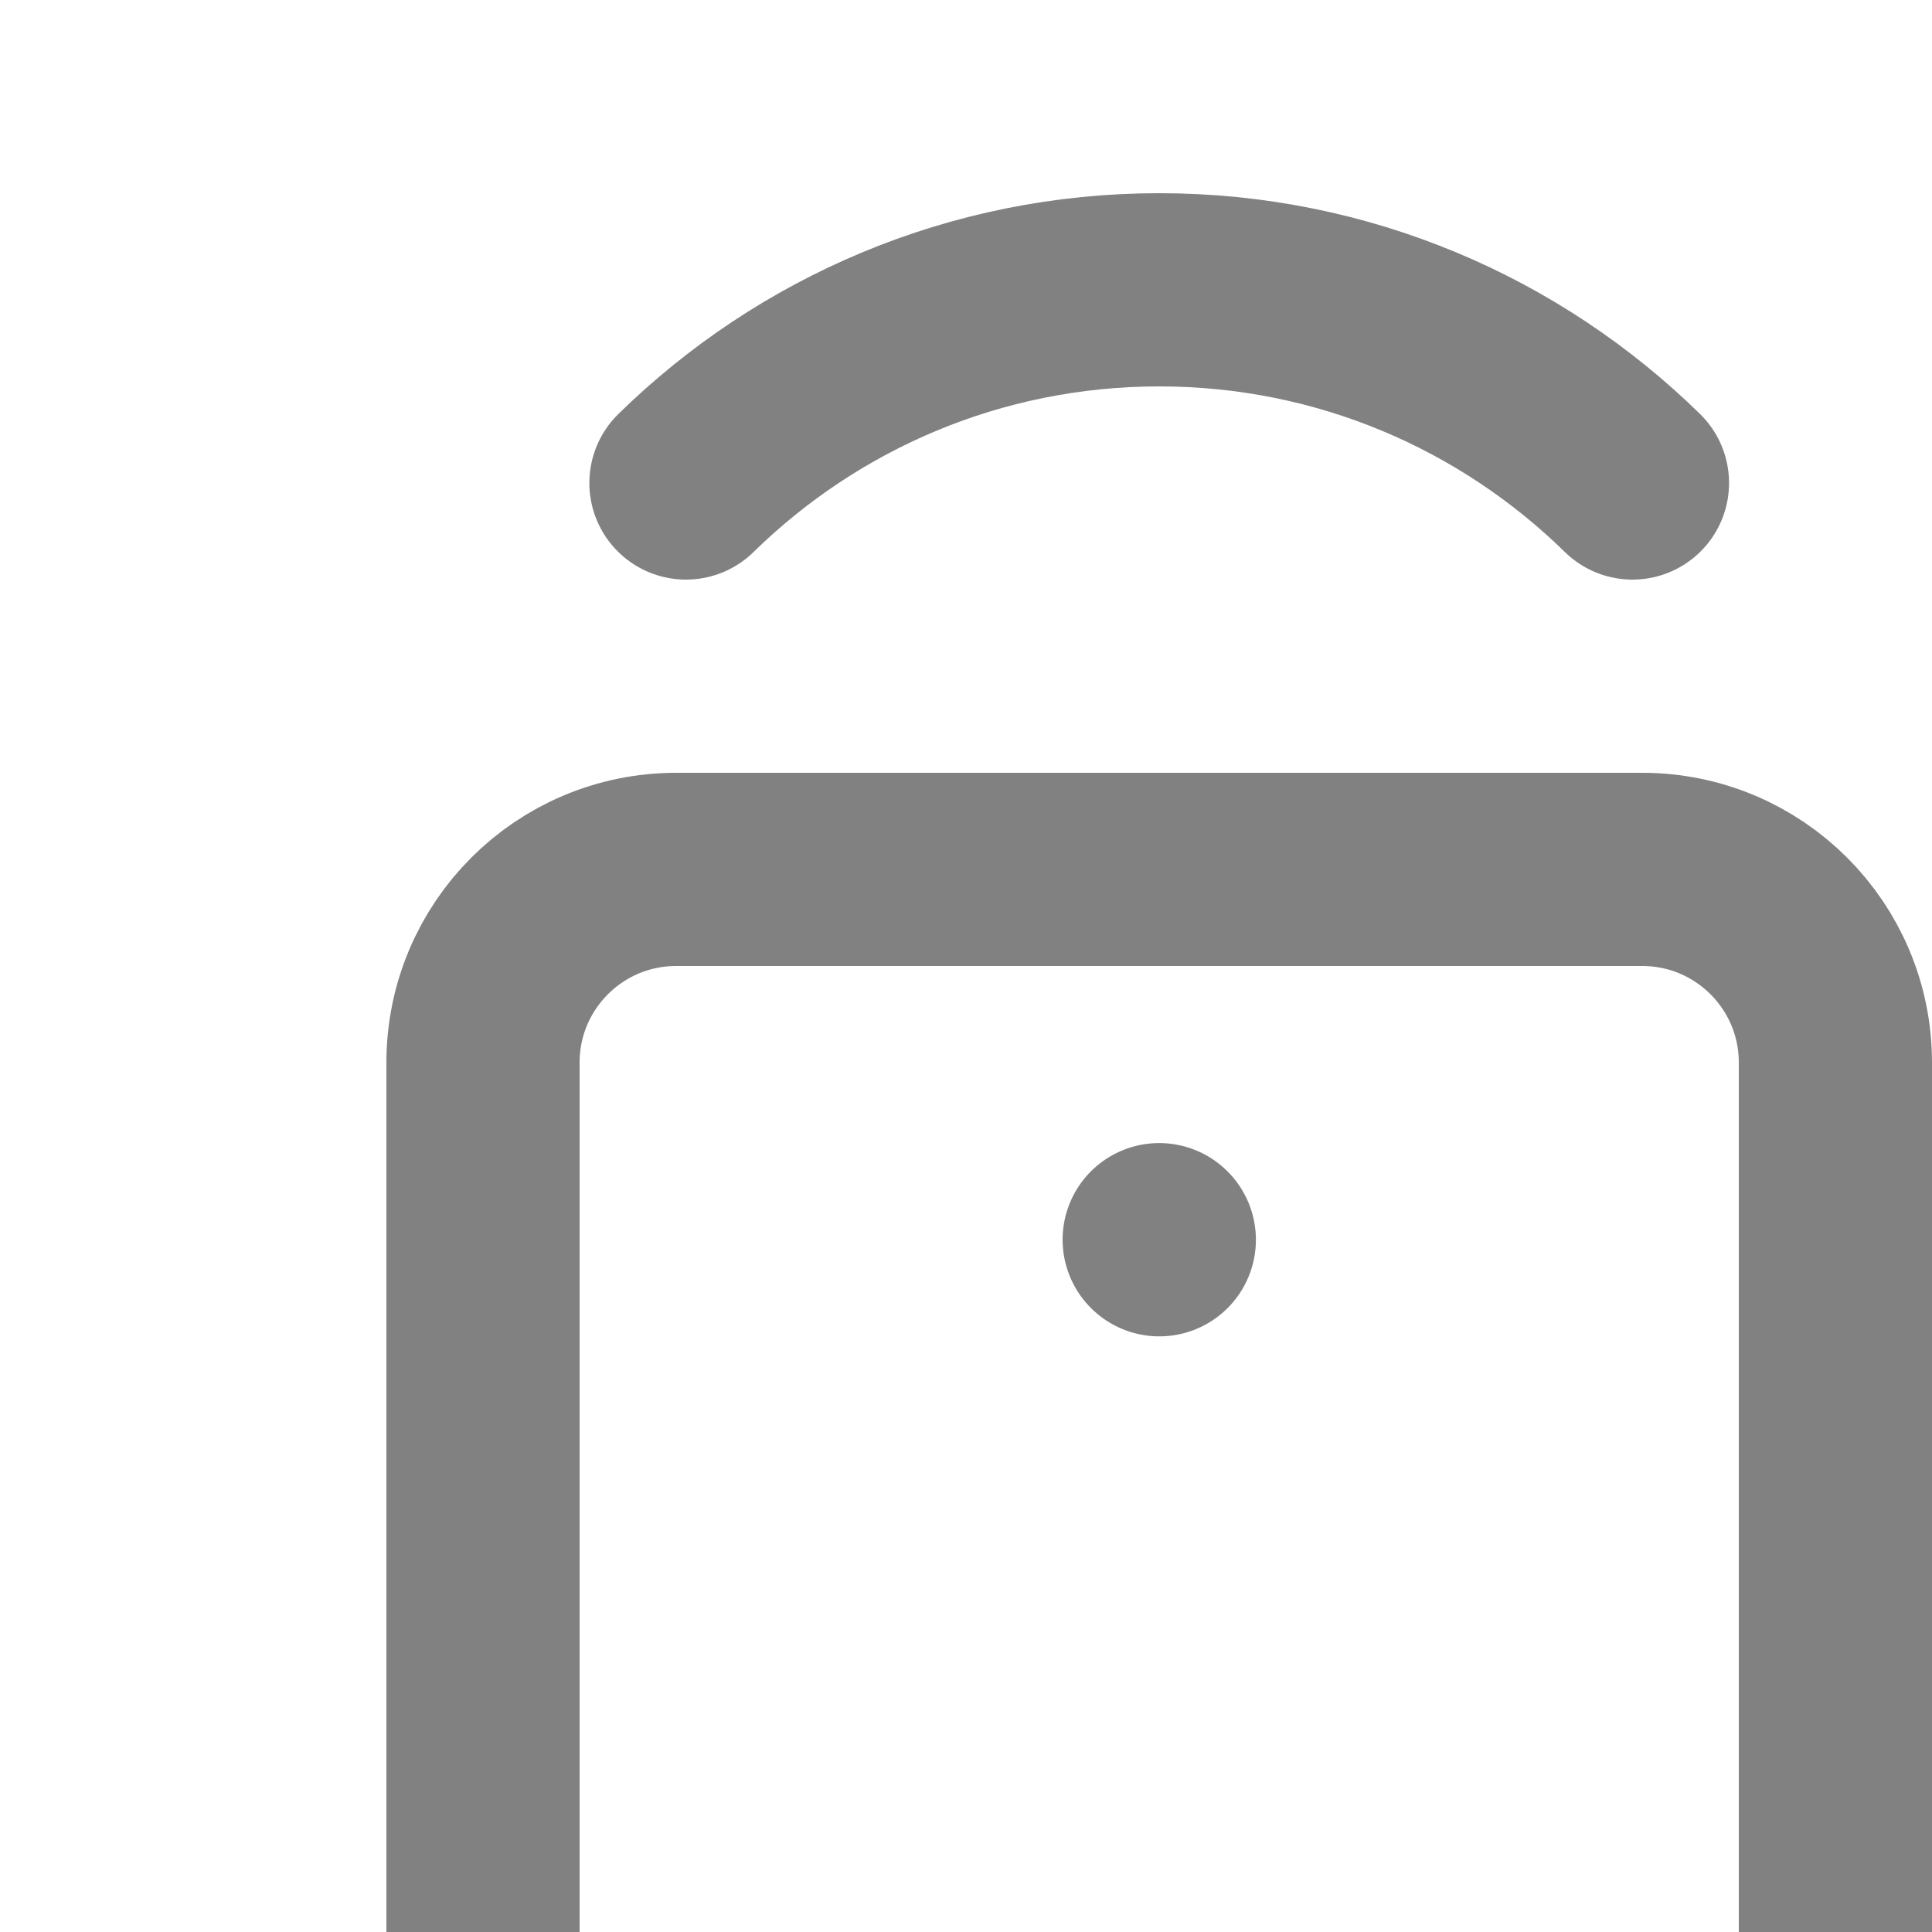 <svg width="20" height="20" viewBox="0 0 20 20" fill="none" xmlns="http://www.w3.org/2000/svg">
<g clip-path="url(#clip0_25_2302)">
<path d="M19 21V11C19 9.895 18.105 9 17 9H7C5.895 9 5 9.895 5 11V21" stroke="#818181" stroke-width="2" stroke-linecap="round" stroke-linejoin="round"/>
<path d="M12.001 12.834L12 12.833" stroke="#818181" stroke-width="2" stroke-linecap="round" stroke-linejoin="round"/>
<path d="M7.101 5C8.364 3.763 10.093 3 12 3C13.907 3 15.636 3.763 16.899 5" stroke="#818181" stroke-width="2" stroke-linecap="round" stroke-linejoin="round"/>
</g>
<defs>
<clipPath id="clip0_25_2302">
<rect width="20" height="20" fill="white"/>
</clipPath>
</defs>
</svg>
